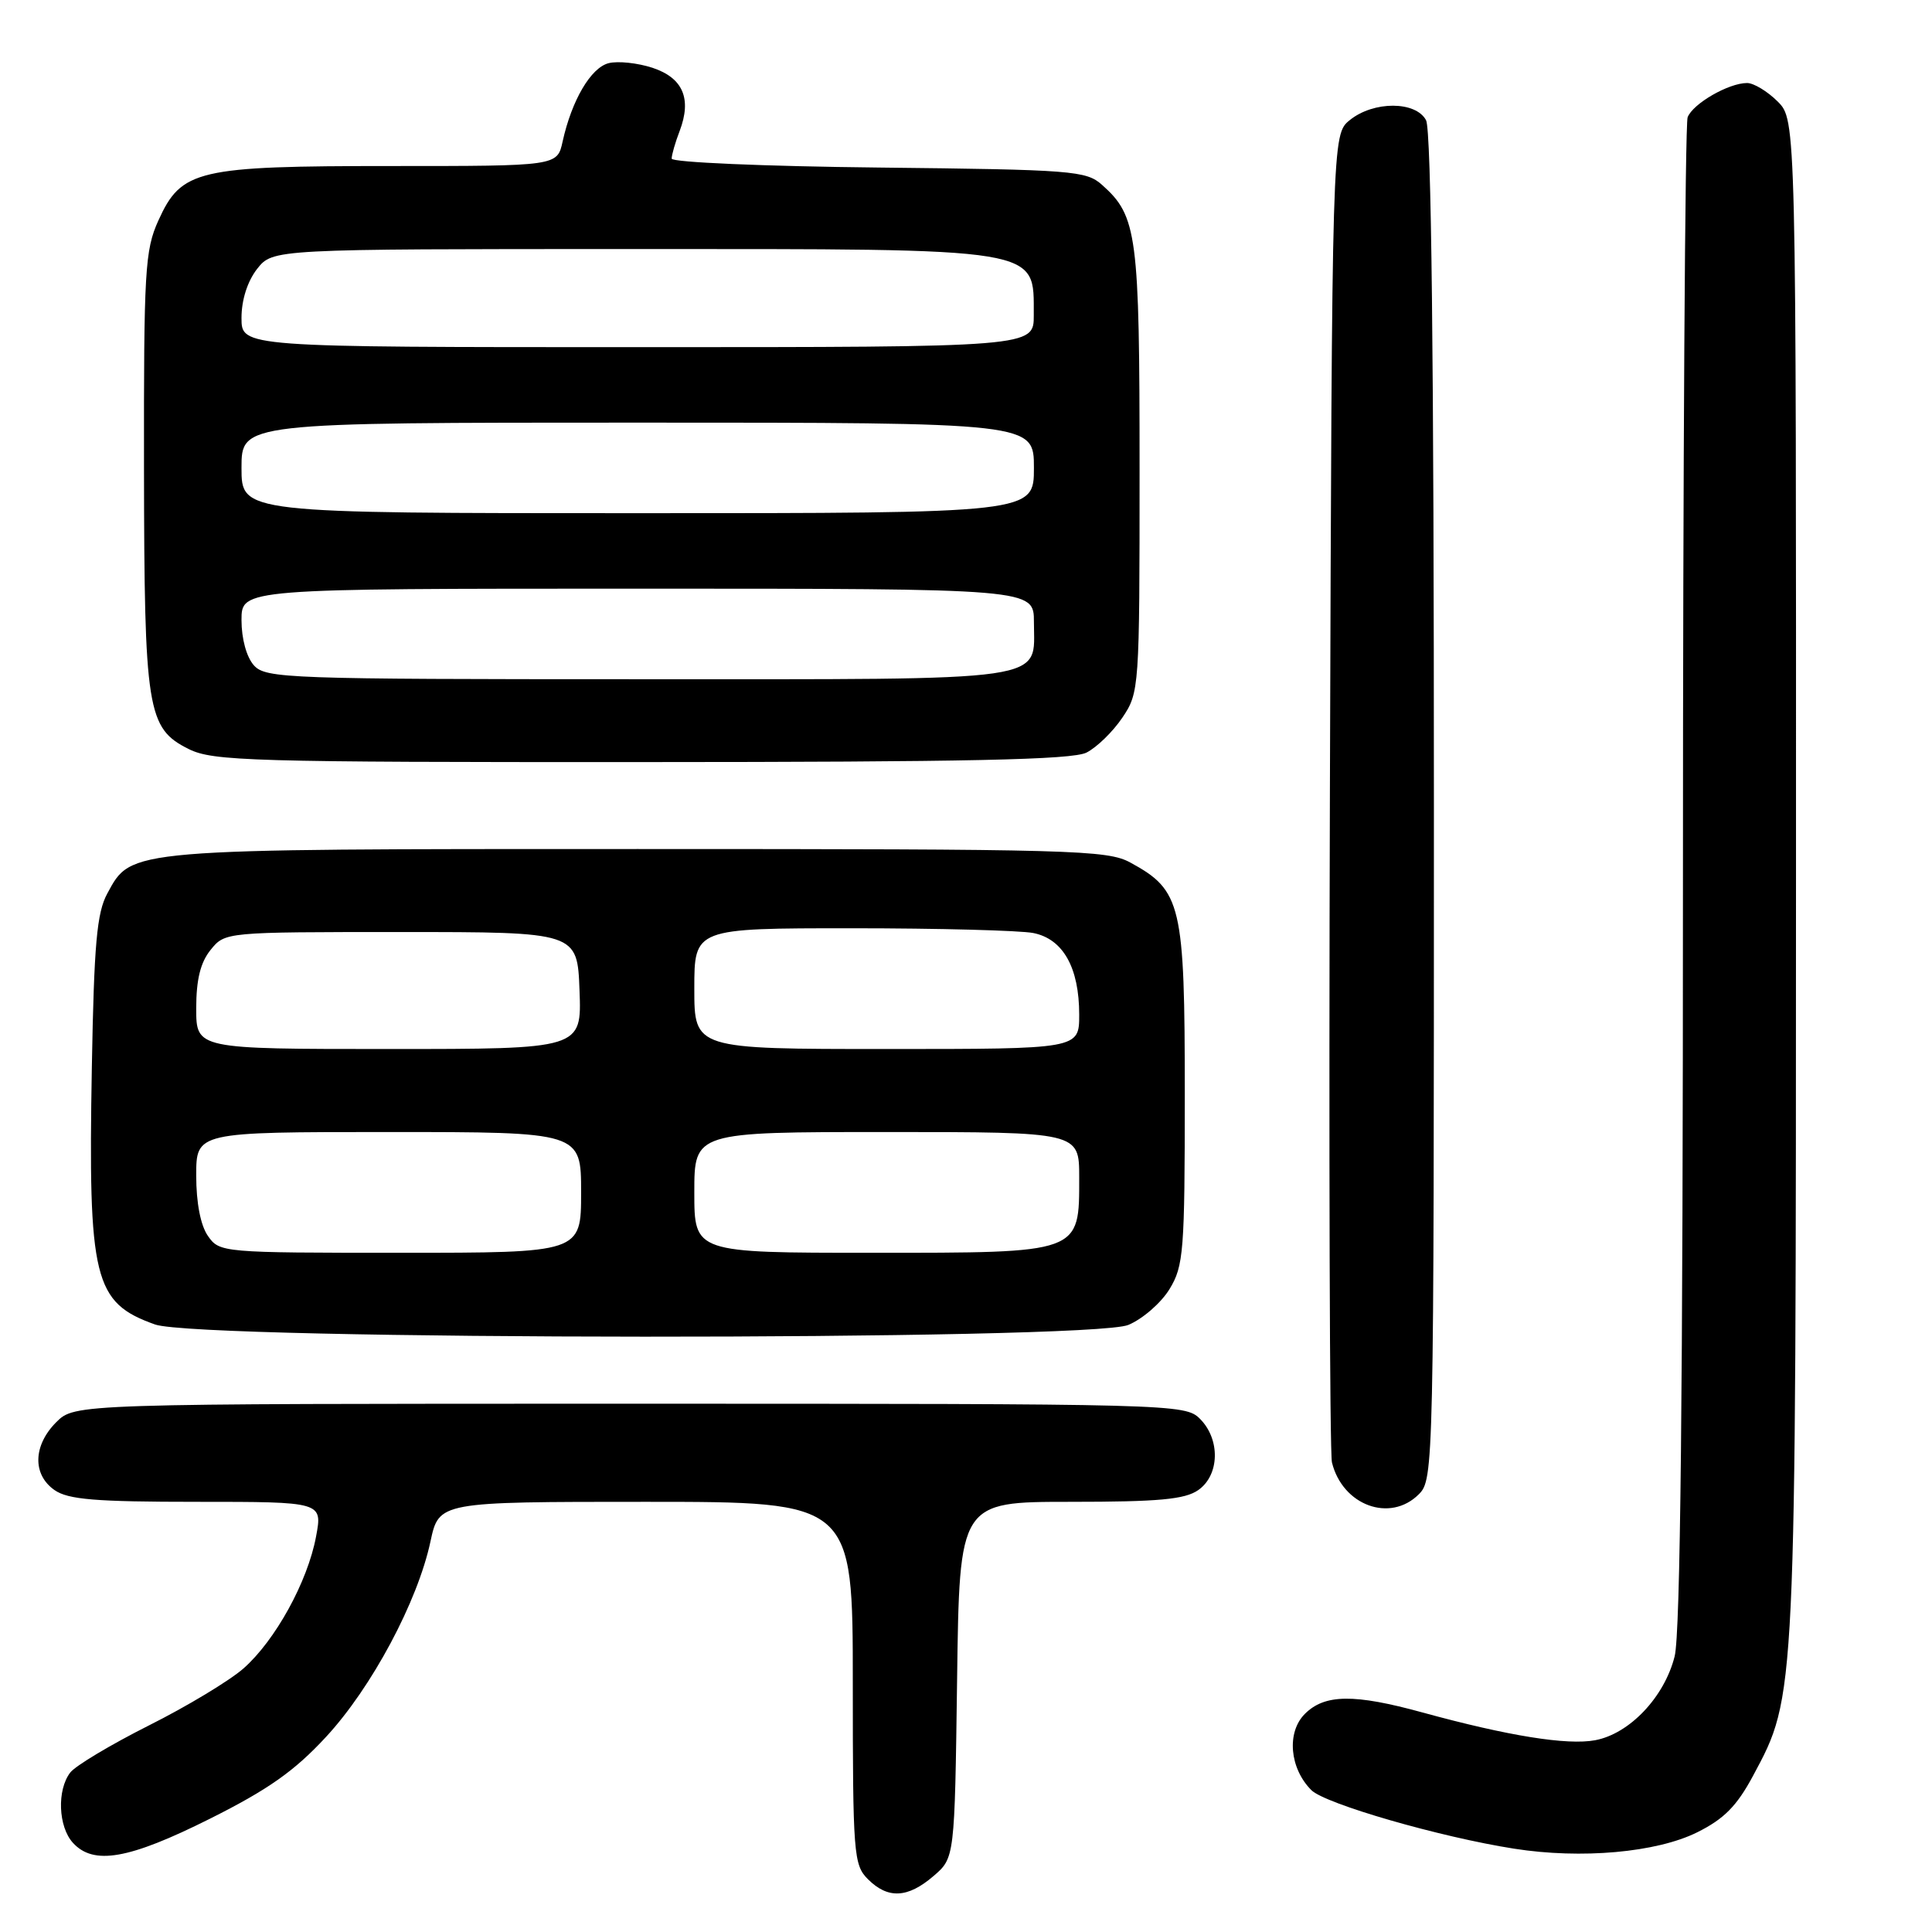 <?xml version="1.0" encoding="UTF-8" standalone="no"?>
<!DOCTYPE svg PUBLIC "-//W3C//DTD SVG 1.1//EN" "http://www.w3.org/Graphics/SVG/1.1/DTD/svg11.dtd" >
<svg xmlns="http://www.w3.org/2000/svg" xmlns:xlink="http://www.w3.org/1999/xlink" version="1.1" viewBox="0 0 256 256">
 <g >
 <path fill="currentColor"
d=" M 123.69 248.59 C 126.50 246.18 126.50 246.18 126.82 222.59 C 127.13 199.00 127.13 199.00 141.84 199.00 C 153.54 199.00 157.01 198.68 158.78 197.44 C 161.61 195.46 161.72 190.72 159.00 188.00 C 157.04 186.04 155.67 186.00 83.45 186.00 C 9.91 186.00 9.91 186.00 7.45 188.45 C 4.38 191.53 4.28 195.38 7.22 197.44 C 9.02 198.70 12.64 199.00 26.09 199.00 C 42.74 199.00 42.74 199.00 41.88 203.59 C 40.77 209.58 36.47 217.38 32.25 221.09 C 30.40 222.71 24.76 226.11 19.71 228.64 C 14.67 231.18 9.98 233.98 9.30 234.88 C 7.53 237.20 7.72 242.03 9.65 244.17 C 12.39 247.19 17.07 246.37 27.80 241.00 C 35.53 237.13 39.00 234.69 43.19 230.16 C 49.24 223.63 55.34 212.22 57.04 204.25 C 58.17 199.00 58.17 199.00 85.58 199.00 C 113.00 199.00 113.00 199.00 113.00 223.00 C 113.00 245.67 113.11 247.11 115.00 249.00 C 117.65 251.65 120.28 251.52 123.69 248.59 Z  M 224.87 242.80 C 228.44 241.03 230.14 239.31 232.30 235.28 C 238.01 224.63 237.96 225.51 237.98 116.20 C 238.00 15.91 238.00 15.91 235.55 13.45 C 234.20 12.10 232.37 11.00 231.50 11.00 C 229.05 11.00 224.32 13.73 223.62 15.54 C 223.28 16.44 223.00 61.70 223.00 116.14 C 223.00 184.56 222.66 216.46 221.90 219.47 C 220.55 224.86 215.93 229.74 211.36 230.59 C 207.67 231.28 199.83 230.02 188.52 226.92 C 179.43 224.42 175.53 224.47 172.90 227.10 C 170.46 229.54 170.87 234.32 173.77 237.21 C 175.61 239.03 190.84 243.43 200.63 244.96 C 209.56 246.36 219.48 245.47 224.87 242.80 Z  M 188.00 198.00 C 189.97 196.03 190.00 194.67 190.00 106.93 C 190.00 47.45 189.66 17.23 188.96 15.93 C 187.60 13.38 182.01 13.36 178.86 15.91 C 176.50 17.82 176.50 17.82 176.22 104.66 C 176.07 152.42 176.19 192.52 176.49 193.78 C 177.89 199.48 184.20 201.80 188.00 198.00 Z  M 149.51 175.56 C 151.41 174.77 153.86 172.63 154.97 170.81 C 156.84 167.75 156.99 165.81 156.99 145.00 C 156.99 119.85 156.56 117.99 149.79 114.30 C 146.72 112.62 142.30 112.50 84.50 112.50 C 16.54 112.50 17.46 112.42 14.22 118.39 C 12.83 120.94 12.46 125.09 12.17 141.39 C 11.67 169.54 12.42 172.61 20.54 175.50 C 26.48 177.62 144.46 177.67 149.51 175.56 Z  M 143.97 99.72 C 145.33 99.03 147.47 96.95 148.72 95.09 C 150.96 91.76 151.00 91.25 151.00 62.32 C 151.00 31.04 150.69 28.65 146.03 24.50 C 143.93 22.62 142.15 22.48 116.40 22.20 C 101.29 22.04 89.00 21.51 89.00 21.02 C 89.00 20.53 89.47 18.88 90.06 17.35 C 91.68 13.07 90.50 10.32 86.45 8.98 C 84.49 8.34 81.88 8.06 80.65 8.37 C 78.29 8.97 75.76 13.28 74.55 18.75 C 73.84 22.00 73.84 22.00 51.89 22.00 C 26.11 22.00 24.04 22.48 20.99 29.21 C 19.20 33.15 19.05 35.86 19.08 62.00 C 19.12 94.15 19.49 96.50 25.00 99.25 C 28.21 100.85 33.19 101.00 85.00 100.98 C 128.19 100.97 142.08 100.68 143.97 99.72 Z  M 27.56 163.78 C 26.58 162.39 26.00 159.39 26.00 155.78 C 26.00 150.00 26.00 150.00 51.50 150.00 C 77.00 150.00 77.00 150.00 77.00 158.00 C 77.00 166.00 77.00 166.00 53.06 166.00 C 29.45 166.00 29.09 165.97 27.56 163.78 Z  M 92.00 158.00 C 92.00 150.00 92.00 150.00 117.50 150.00 C 143.00 150.00 143.00 150.00 143.00 156.00 C 143.00 166.13 143.37 166.00 115.50 166.00 C 92.00 166.00 92.00 166.00 92.00 158.00 Z  M 26.00 133.61 C 26.00 129.80 26.56 127.53 27.91 125.86 C 29.82 123.50 29.84 123.50 53.16 123.50 C 76.50 123.50 76.50 123.50 76.79 131.25 C 77.08 139.00 77.08 139.00 51.54 139.00 C 26.00 139.00 26.00 139.00 26.00 133.61 Z  M 92.00 131.00 C 92.00 123.00 92.00 123.00 112.88 123.00 C 124.36 123.00 135.18 123.29 136.92 123.63 C 140.87 124.42 143.00 128.22 143.00 134.45 C 143.00 139.00 143.00 139.00 117.50 139.00 C 92.00 139.00 92.00 139.00 92.00 131.00 Z  M 33.65 88.17 C 32.67 87.08 32.00 84.65 32.00 82.17 C 32.00 78.00 32.00 78.00 84.50 78.00 C 137.00 78.00 137.00 78.00 137.00 82.43 C 137.00 90.45 140.09 90.00 84.58 90.00 C 38.12 90.00 35.22 89.90 33.65 88.17 Z  M 32.00 62.00 C 32.00 56.00 32.00 56.00 84.50 56.00 C 137.00 56.00 137.00 56.00 137.00 62.00 C 137.00 68.00 137.00 68.00 84.50 68.00 C 32.00 68.00 32.00 68.00 32.00 62.00 Z  M 32.00 42.13 C 32.00 39.74 32.79 37.27 34.07 35.63 C 36.15 33.00 36.15 33.00 83.64 33.00 C 138.59 33.00 136.95 32.73 136.98 41.75 C 137.00 46.00 137.00 46.00 84.50 46.00 C 32.00 46.00 32.00 46.00 32.00 42.13 Z "/>
</g>
</svg>